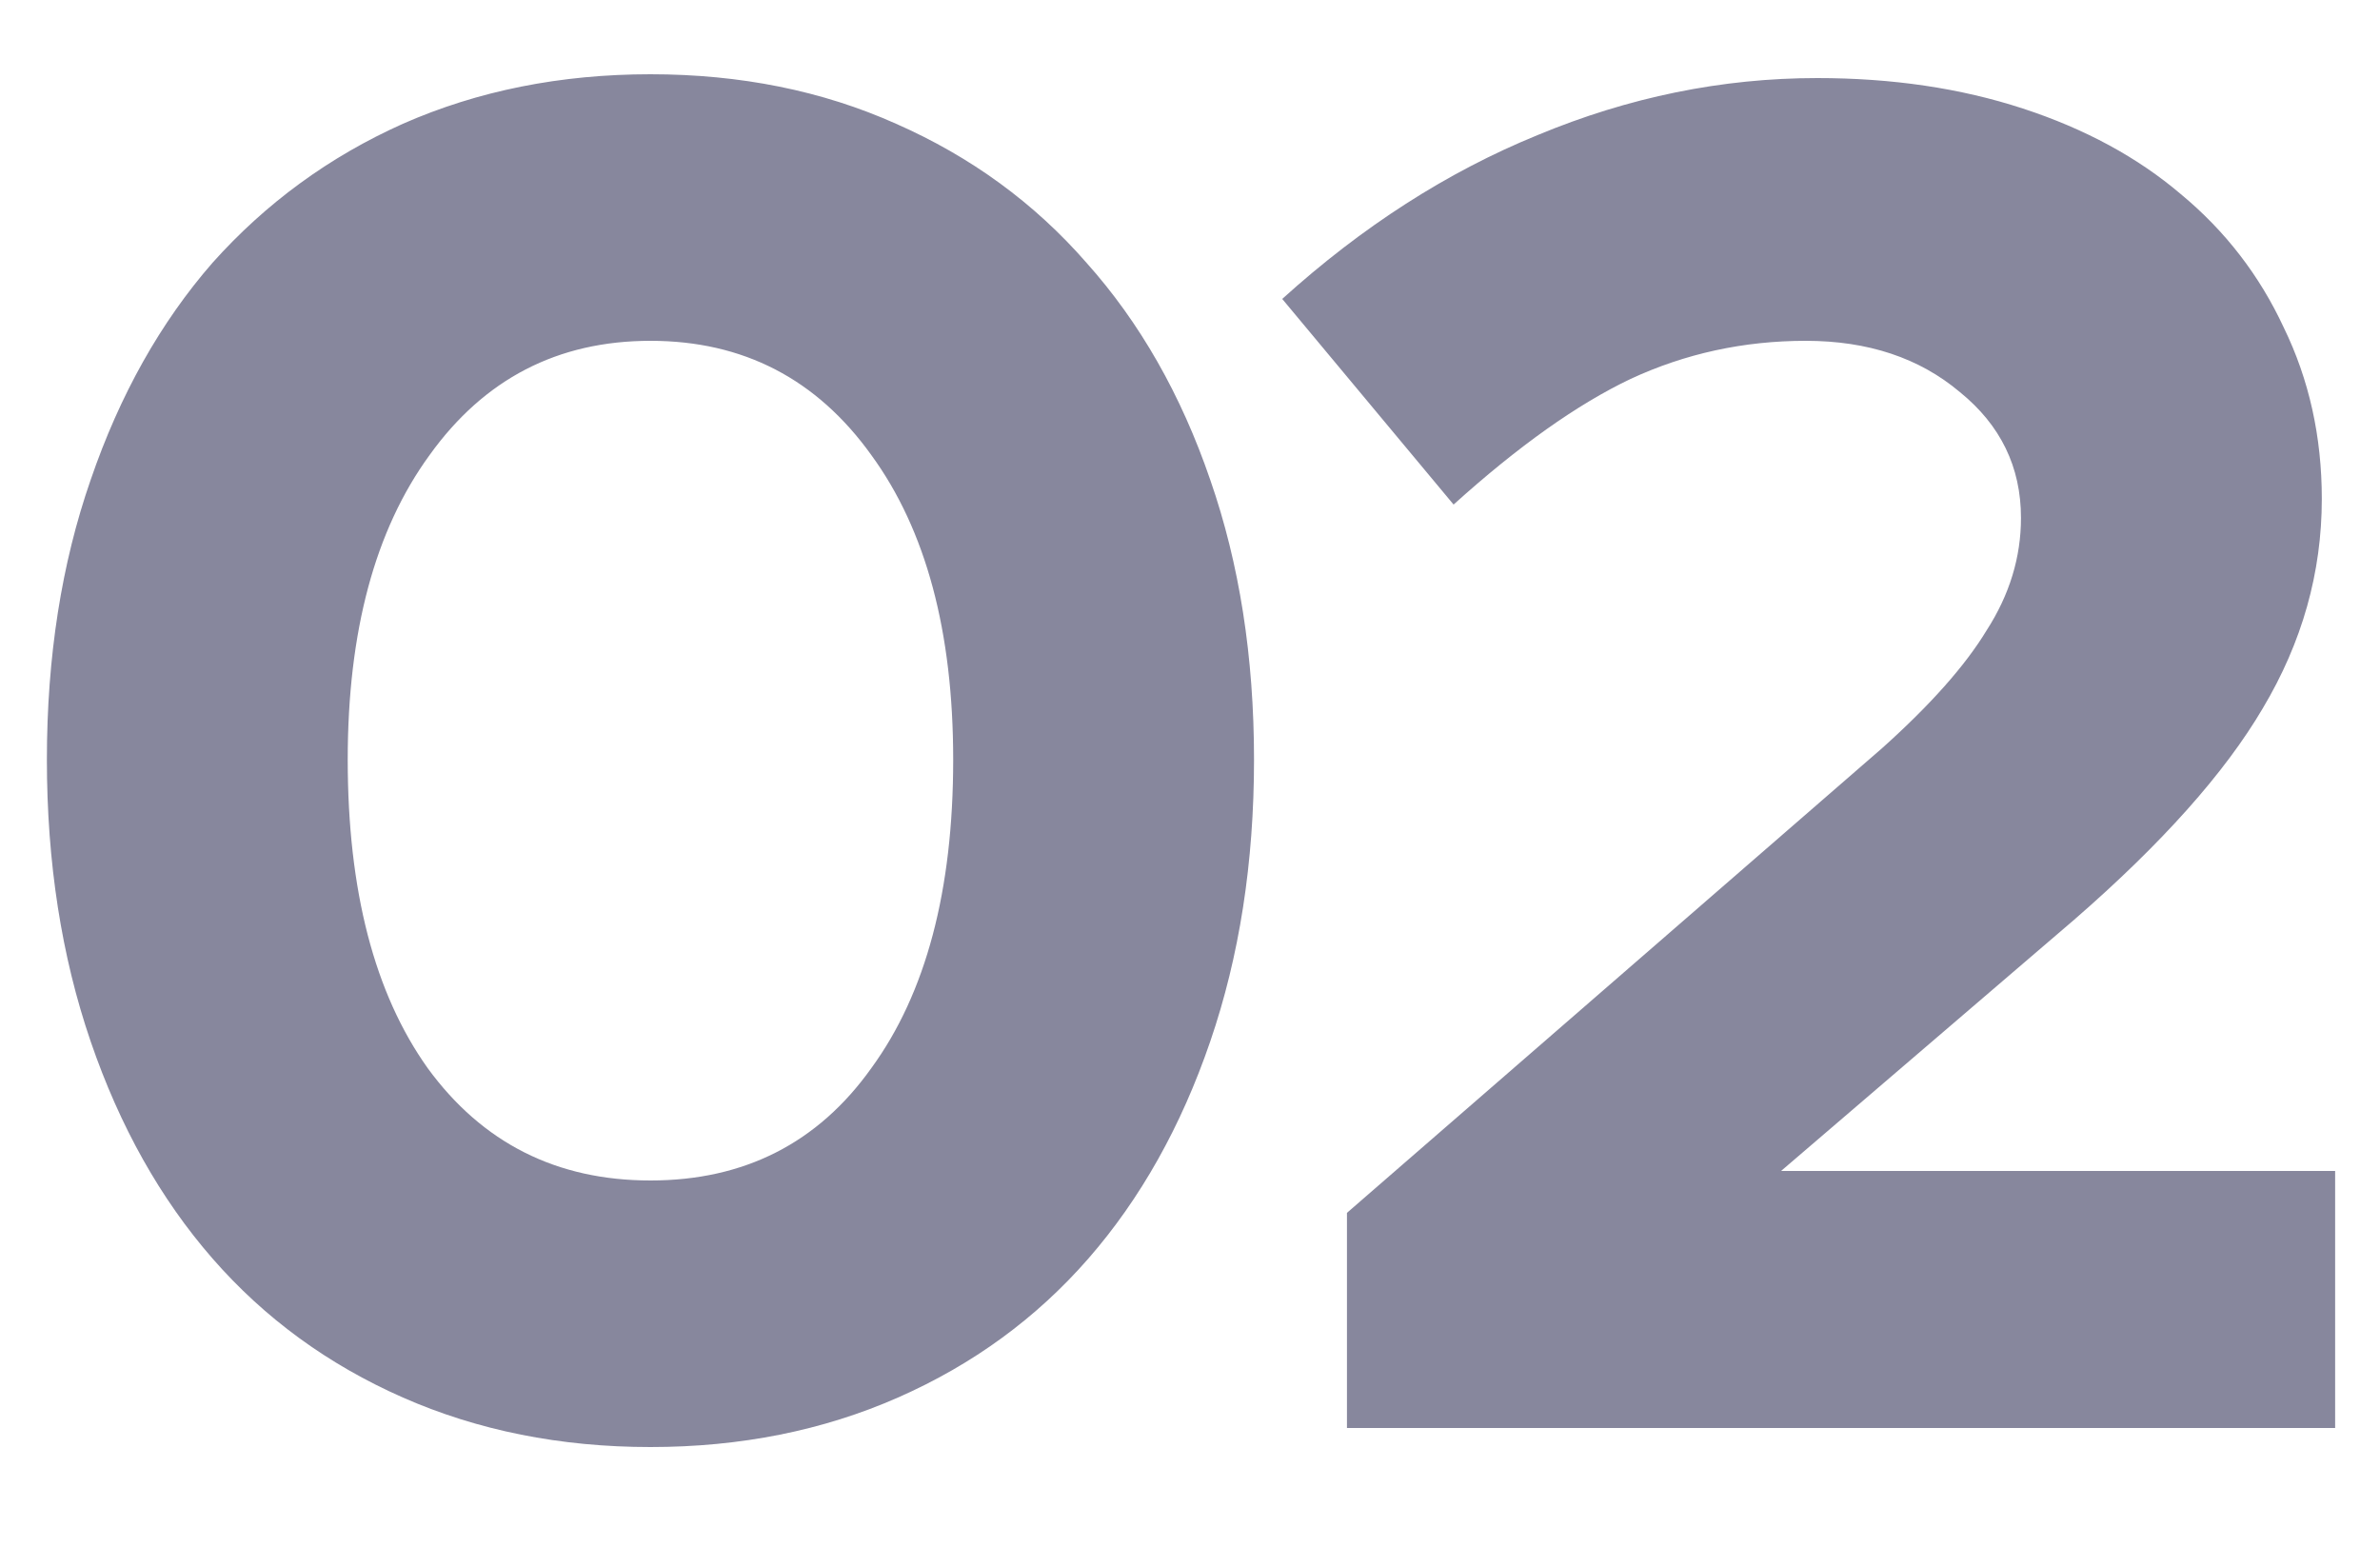 <svg width="20" height="13" viewBox="0 0 20 13" fill="none" xmlns="http://www.w3.org/2000/svg">
<path d="M5.466 12.16C4.709 12.16 4.015 12.021 3.386 11.744C2.757 11.467 2.223 11.077 1.786 10.576C1.349 10.075 1.007 9.467 0.762 8.752C0.517 8.037 0.394 7.248 0.394 6.384C0.394 5.52 0.517 4.736 0.762 4.032C1.007 3.317 1.349 2.709 1.786 2.208C2.234 1.707 2.767 1.317 3.386 1.04C4.015 0.763 4.709 0.624 5.466 0.624C6.223 0.624 6.911 0.763 7.53 1.04C8.159 1.317 8.693 1.707 9.13 2.208C9.578 2.709 9.925 3.317 10.17 4.032C10.415 4.736 10.538 5.52 10.538 6.384C10.538 7.248 10.415 8.037 10.17 8.752C9.925 9.467 9.583 10.075 9.146 10.576C8.709 11.077 8.175 11.467 7.546 11.744C6.917 12.021 6.223 12.16 5.466 12.16ZM5.466 9.92C6.255 9.92 6.874 9.605 7.322 8.976C7.781 8.347 8.01 7.483 8.01 6.384C8.01 5.307 7.781 4.453 7.322 3.824C6.863 3.184 6.245 2.864 5.466 2.864C4.687 2.864 4.069 3.184 3.61 3.824C3.151 4.453 2.922 5.307 2.922 6.384C2.922 7.483 3.146 8.347 3.594 8.976C4.053 9.605 4.677 9.92 5.466 9.92ZM11.319 12V10.192L15.815 6.288C16.22 5.925 16.514 5.595 16.695 5.296C16.887 4.997 16.983 4.683 16.983 4.352C16.983 3.925 16.812 3.573 16.471 3.296C16.13 3.008 15.698 2.864 15.175 2.864C14.652 2.864 14.162 2.971 13.703 3.184C13.255 3.397 12.759 3.749 12.215 4.24L10.775 2.512C11.447 1.904 12.162 1.445 12.919 1.136C13.687 0.816 14.471 0.656 15.271 0.656C15.9 0.656 16.476 0.741 16.999 0.912C17.522 1.083 17.964 1.323 18.327 1.632C18.7 1.941 18.988 2.315 19.191 2.752C19.404 3.189 19.511 3.669 19.511 4.192C19.511 4.811 19.346 5.397 19.015 5.952C18.695 6.496 18.167 7.088 17.431 7.728L14.967 9.84H19.623V12H11.319Z" fill="#87879D"/>
</svg>
